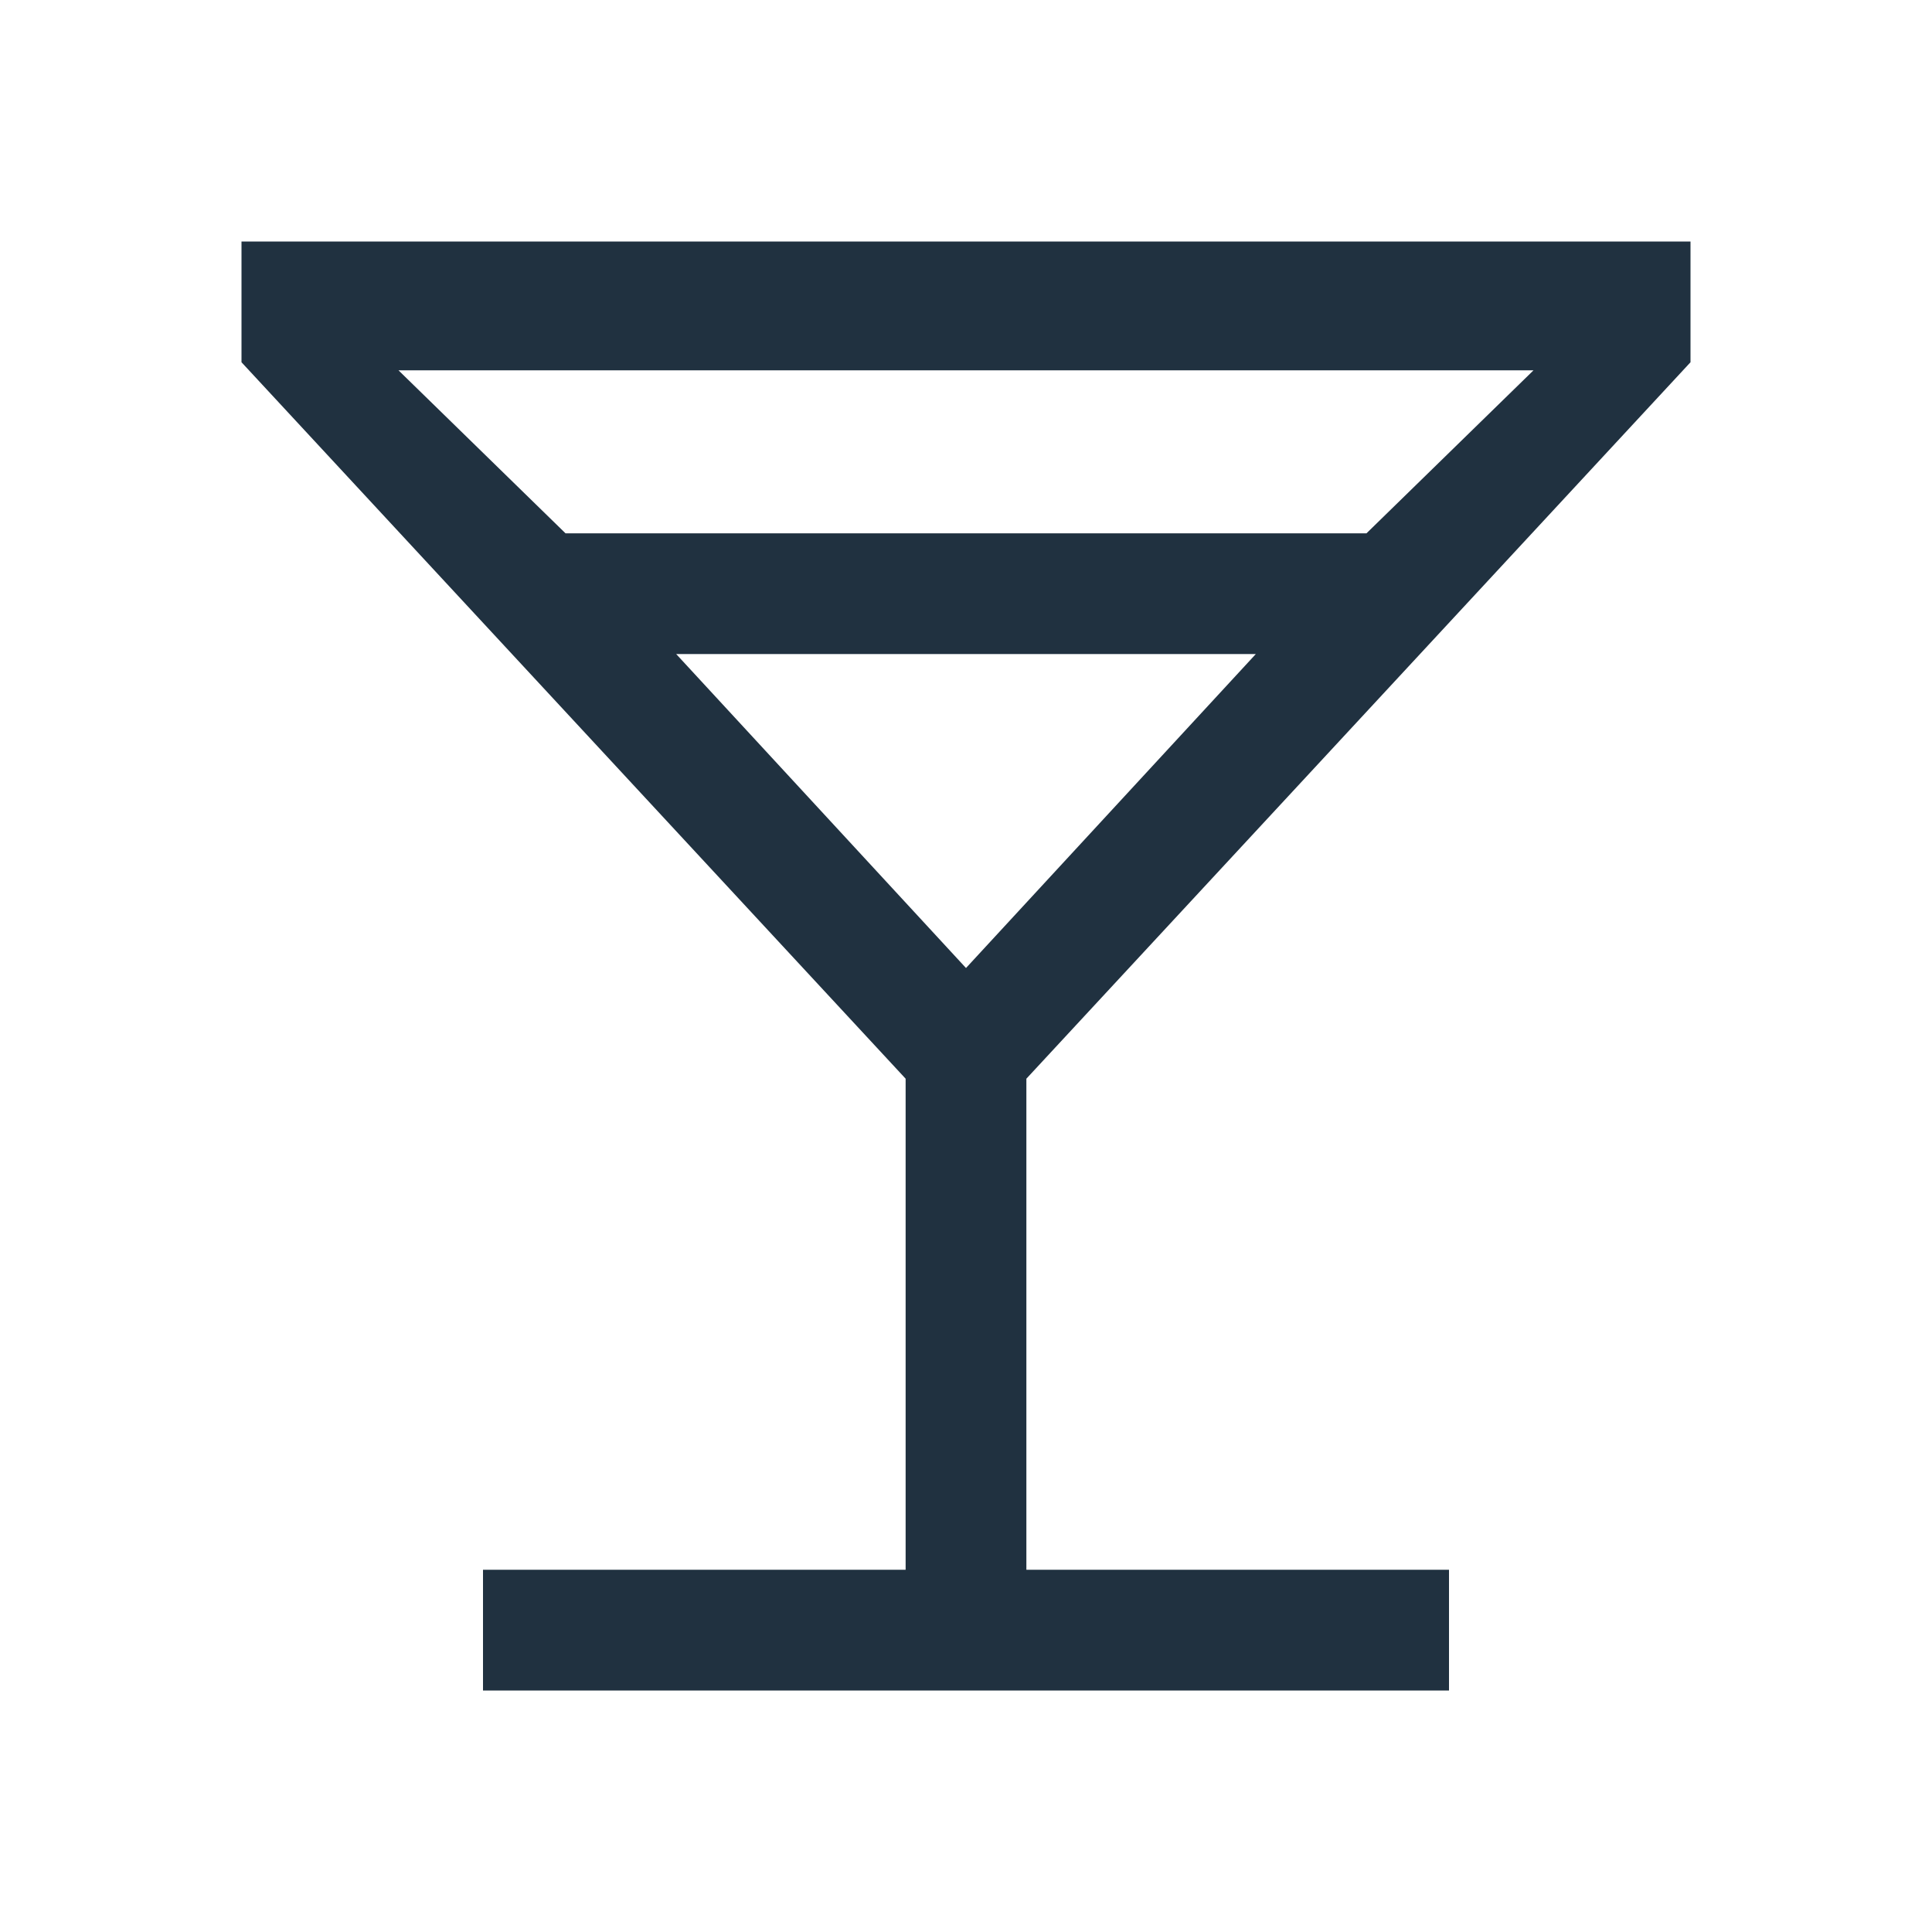 <svg xmlns="http://www.w3.org/2000/svg" height="48px" viewBox="0 -960 960 960" width="48px" fill="#203140"><path d="M240-120v-60h210v-244L120-780v-60h720v60L510-424v244h210v60H240Zm41-575h398l83-81H198l83 81Zm199 216 144-156H336l144 156Zm0 0Z"/></svg>
